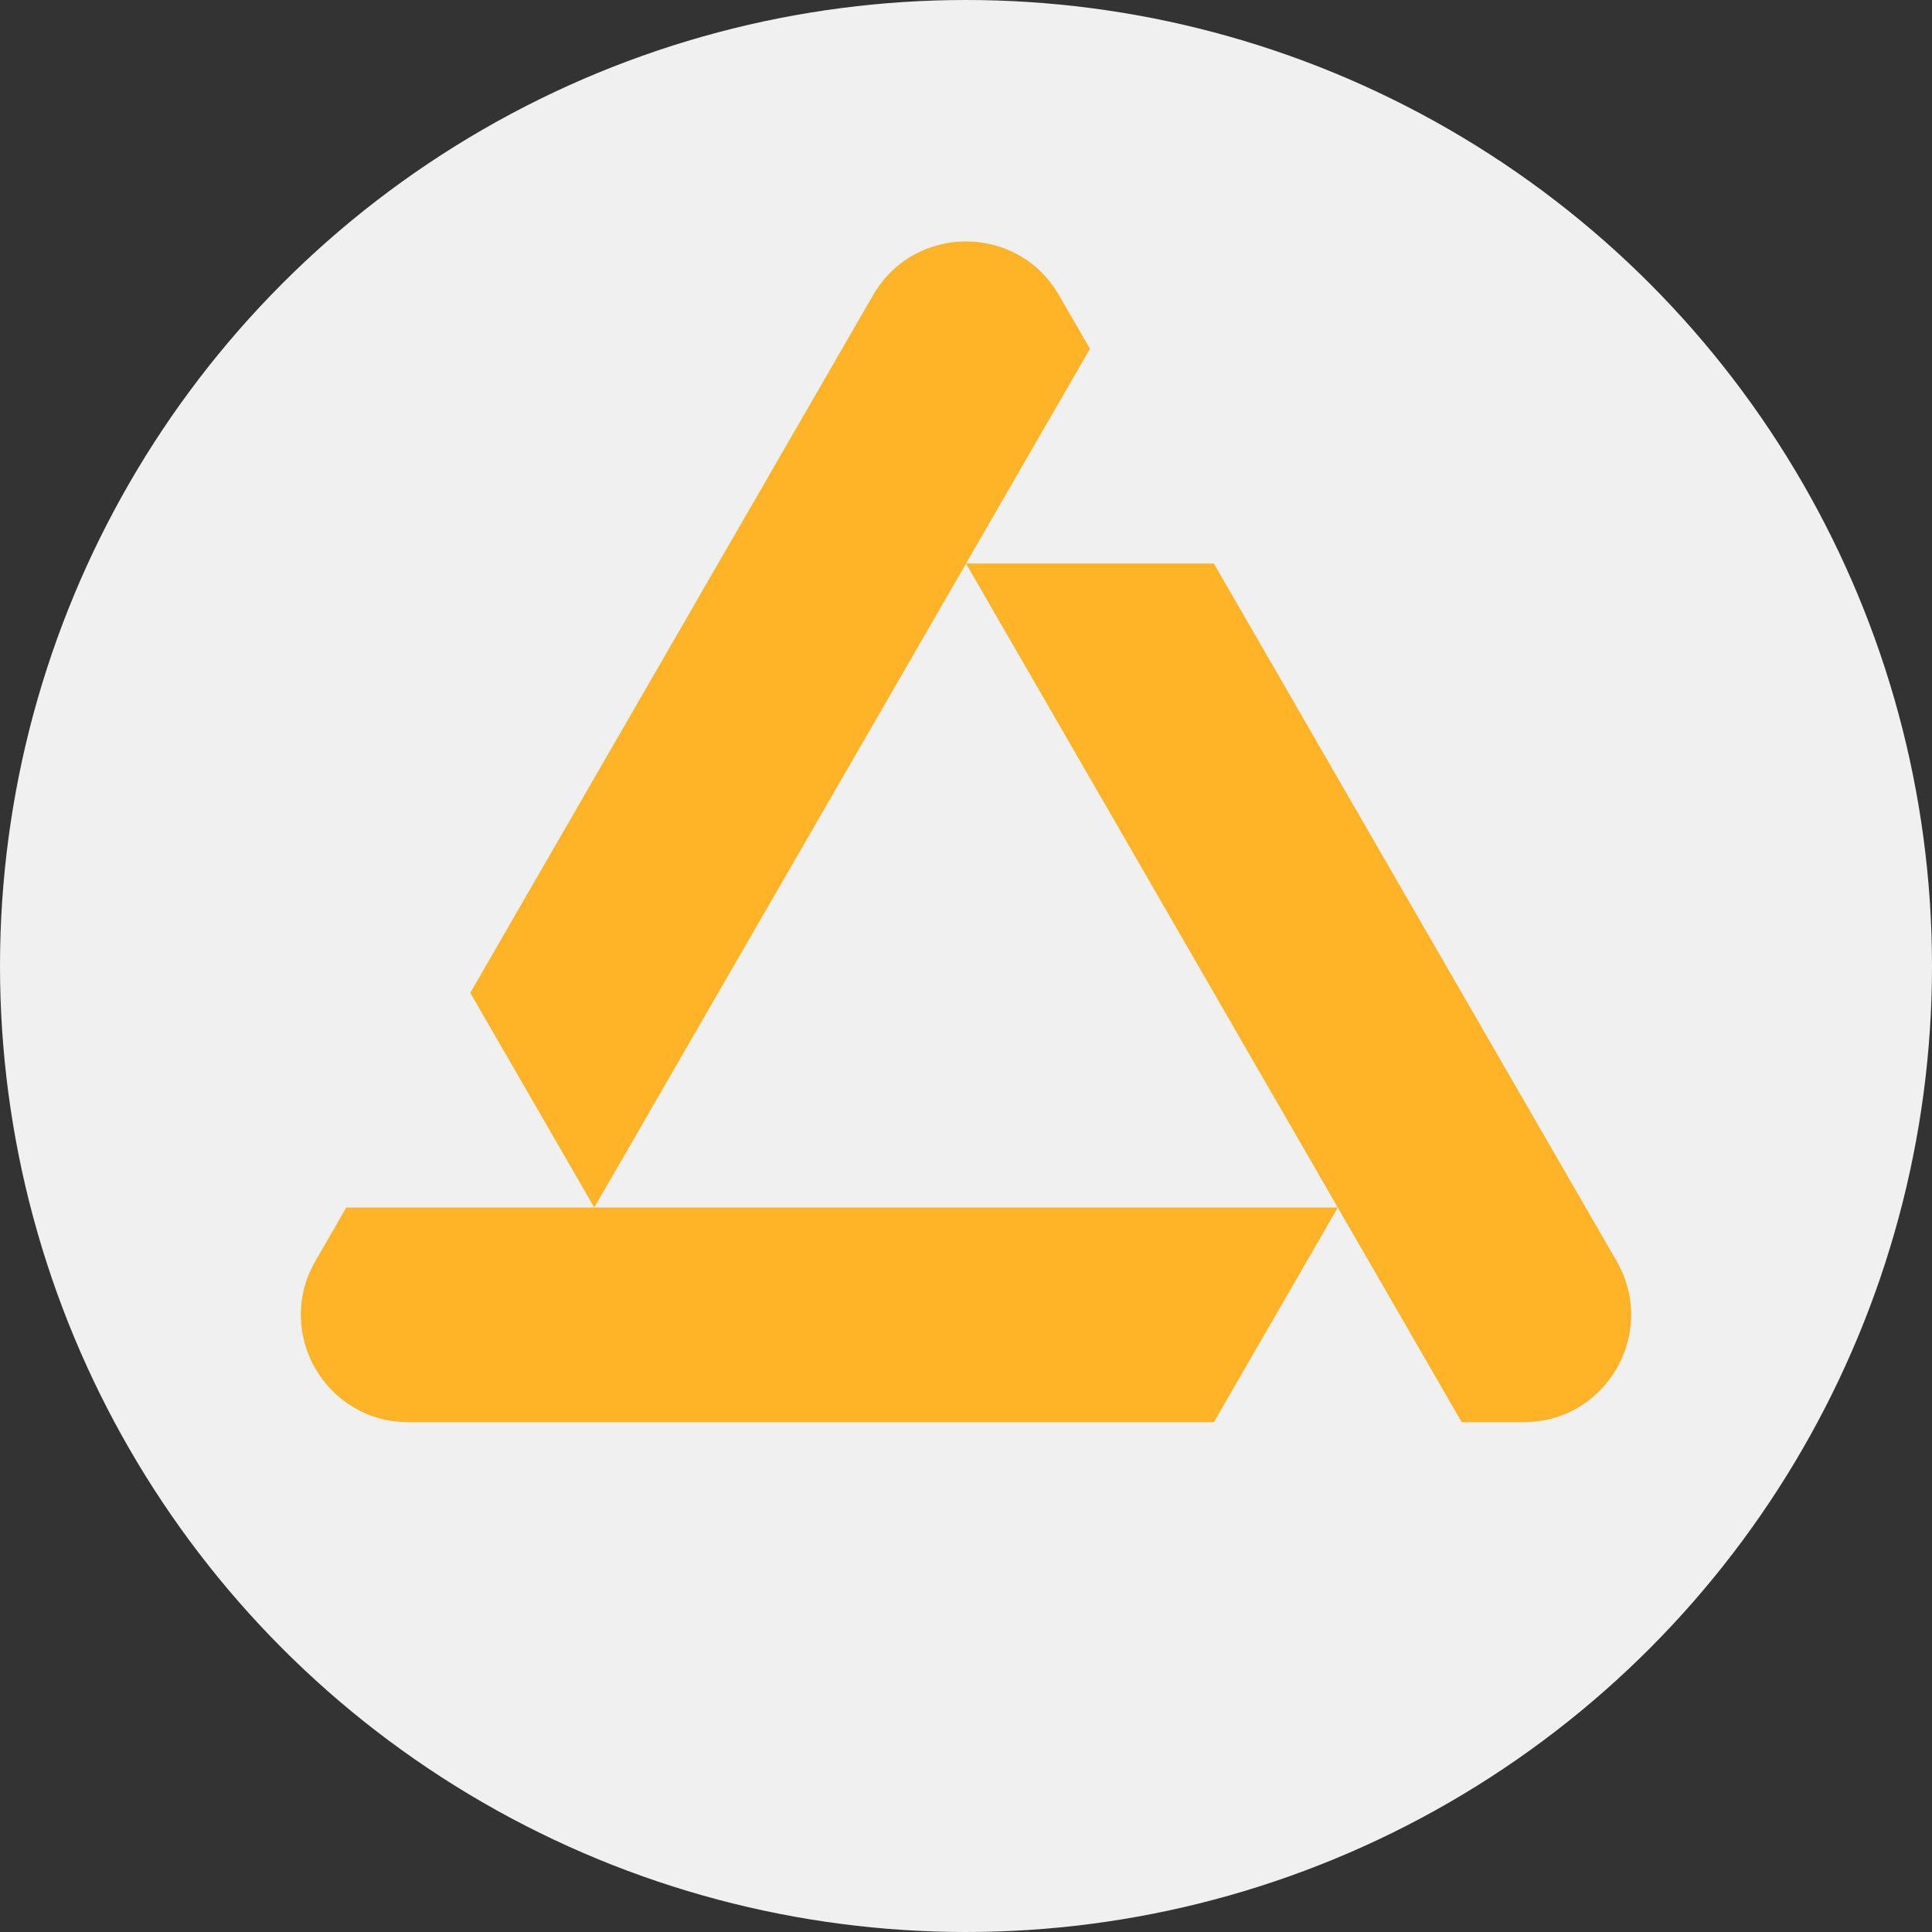 <?xml version="1.0" encoding="UTF-8"?><svg id="Layer_2" xmlns="http://www.w3.org/2000/svg" viewBox="0 0 240 240"><rect x="0" y="0" width="240" height="240" fill="#333333" stroke="none"/><defs><style>.cls-1{fill:#f0f0f0;}.cls-2{fill:#ffb428;}</style></defs><g id="Layer_1-2"><g><circle class="cls-1" cx="120" cy="120" r="120"/><g><path class="cls-2" d="m181.58,176.67h7.7c10.26,0,16.68-11.11,11.55-20l-50.04-86.67h-30.79l61.58,106.67Z"/><path class="cls-2" d="m120,70l15.4-26.67-3.85-6.67c-5.13-8.89-17.96-8.89-23.09,0l-50.04,86.67,15.4,26.67,46.19-80"/><path class="cls-2" d="m166.19,150l-15.4,26.67H50.72c-10.26,0-16.68-11.11-11.55-20l3.85-6.67h123.17Z"/></g></g></g></svg>